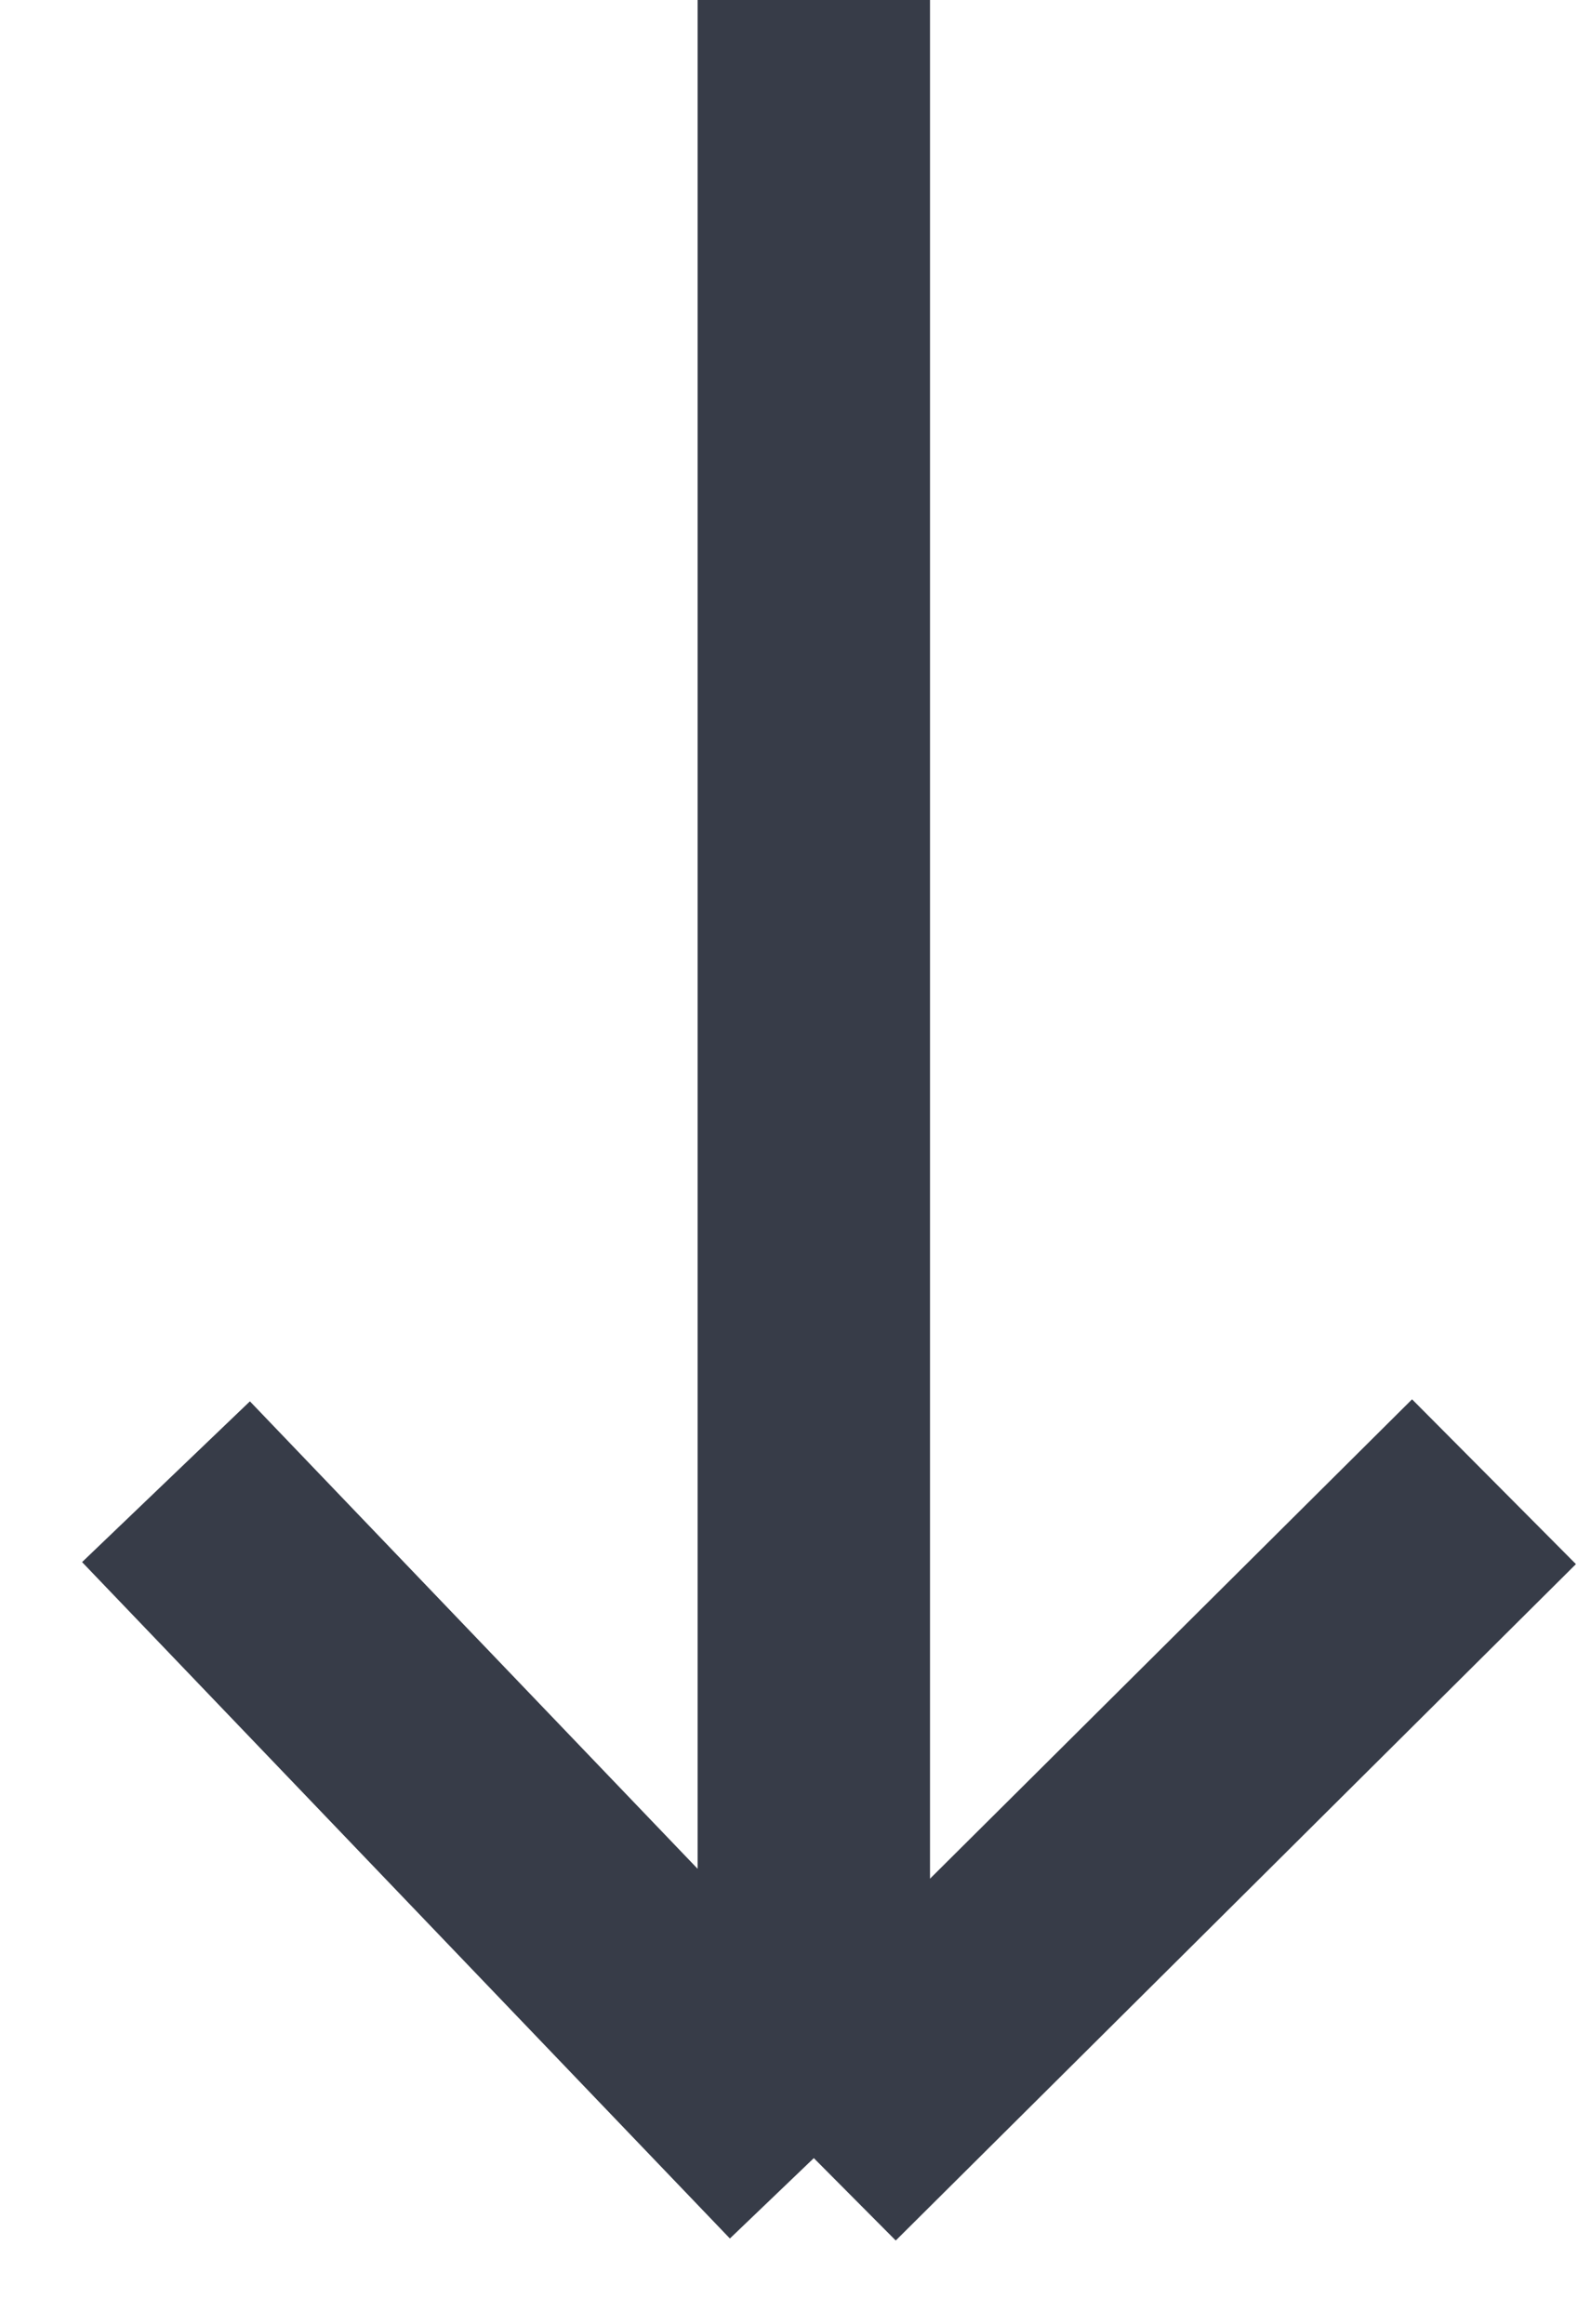 <svg width="19" height="28" viewBox="0 0 19 28" fill="none" xmlns="http://www.w3.org/2000/svg">
<path d="M9.805 0V26M9.805 26L18 17.851M9.805 26L2 17.851" stroke="#373C48" stroke-width="2.8"/>
</svg>
